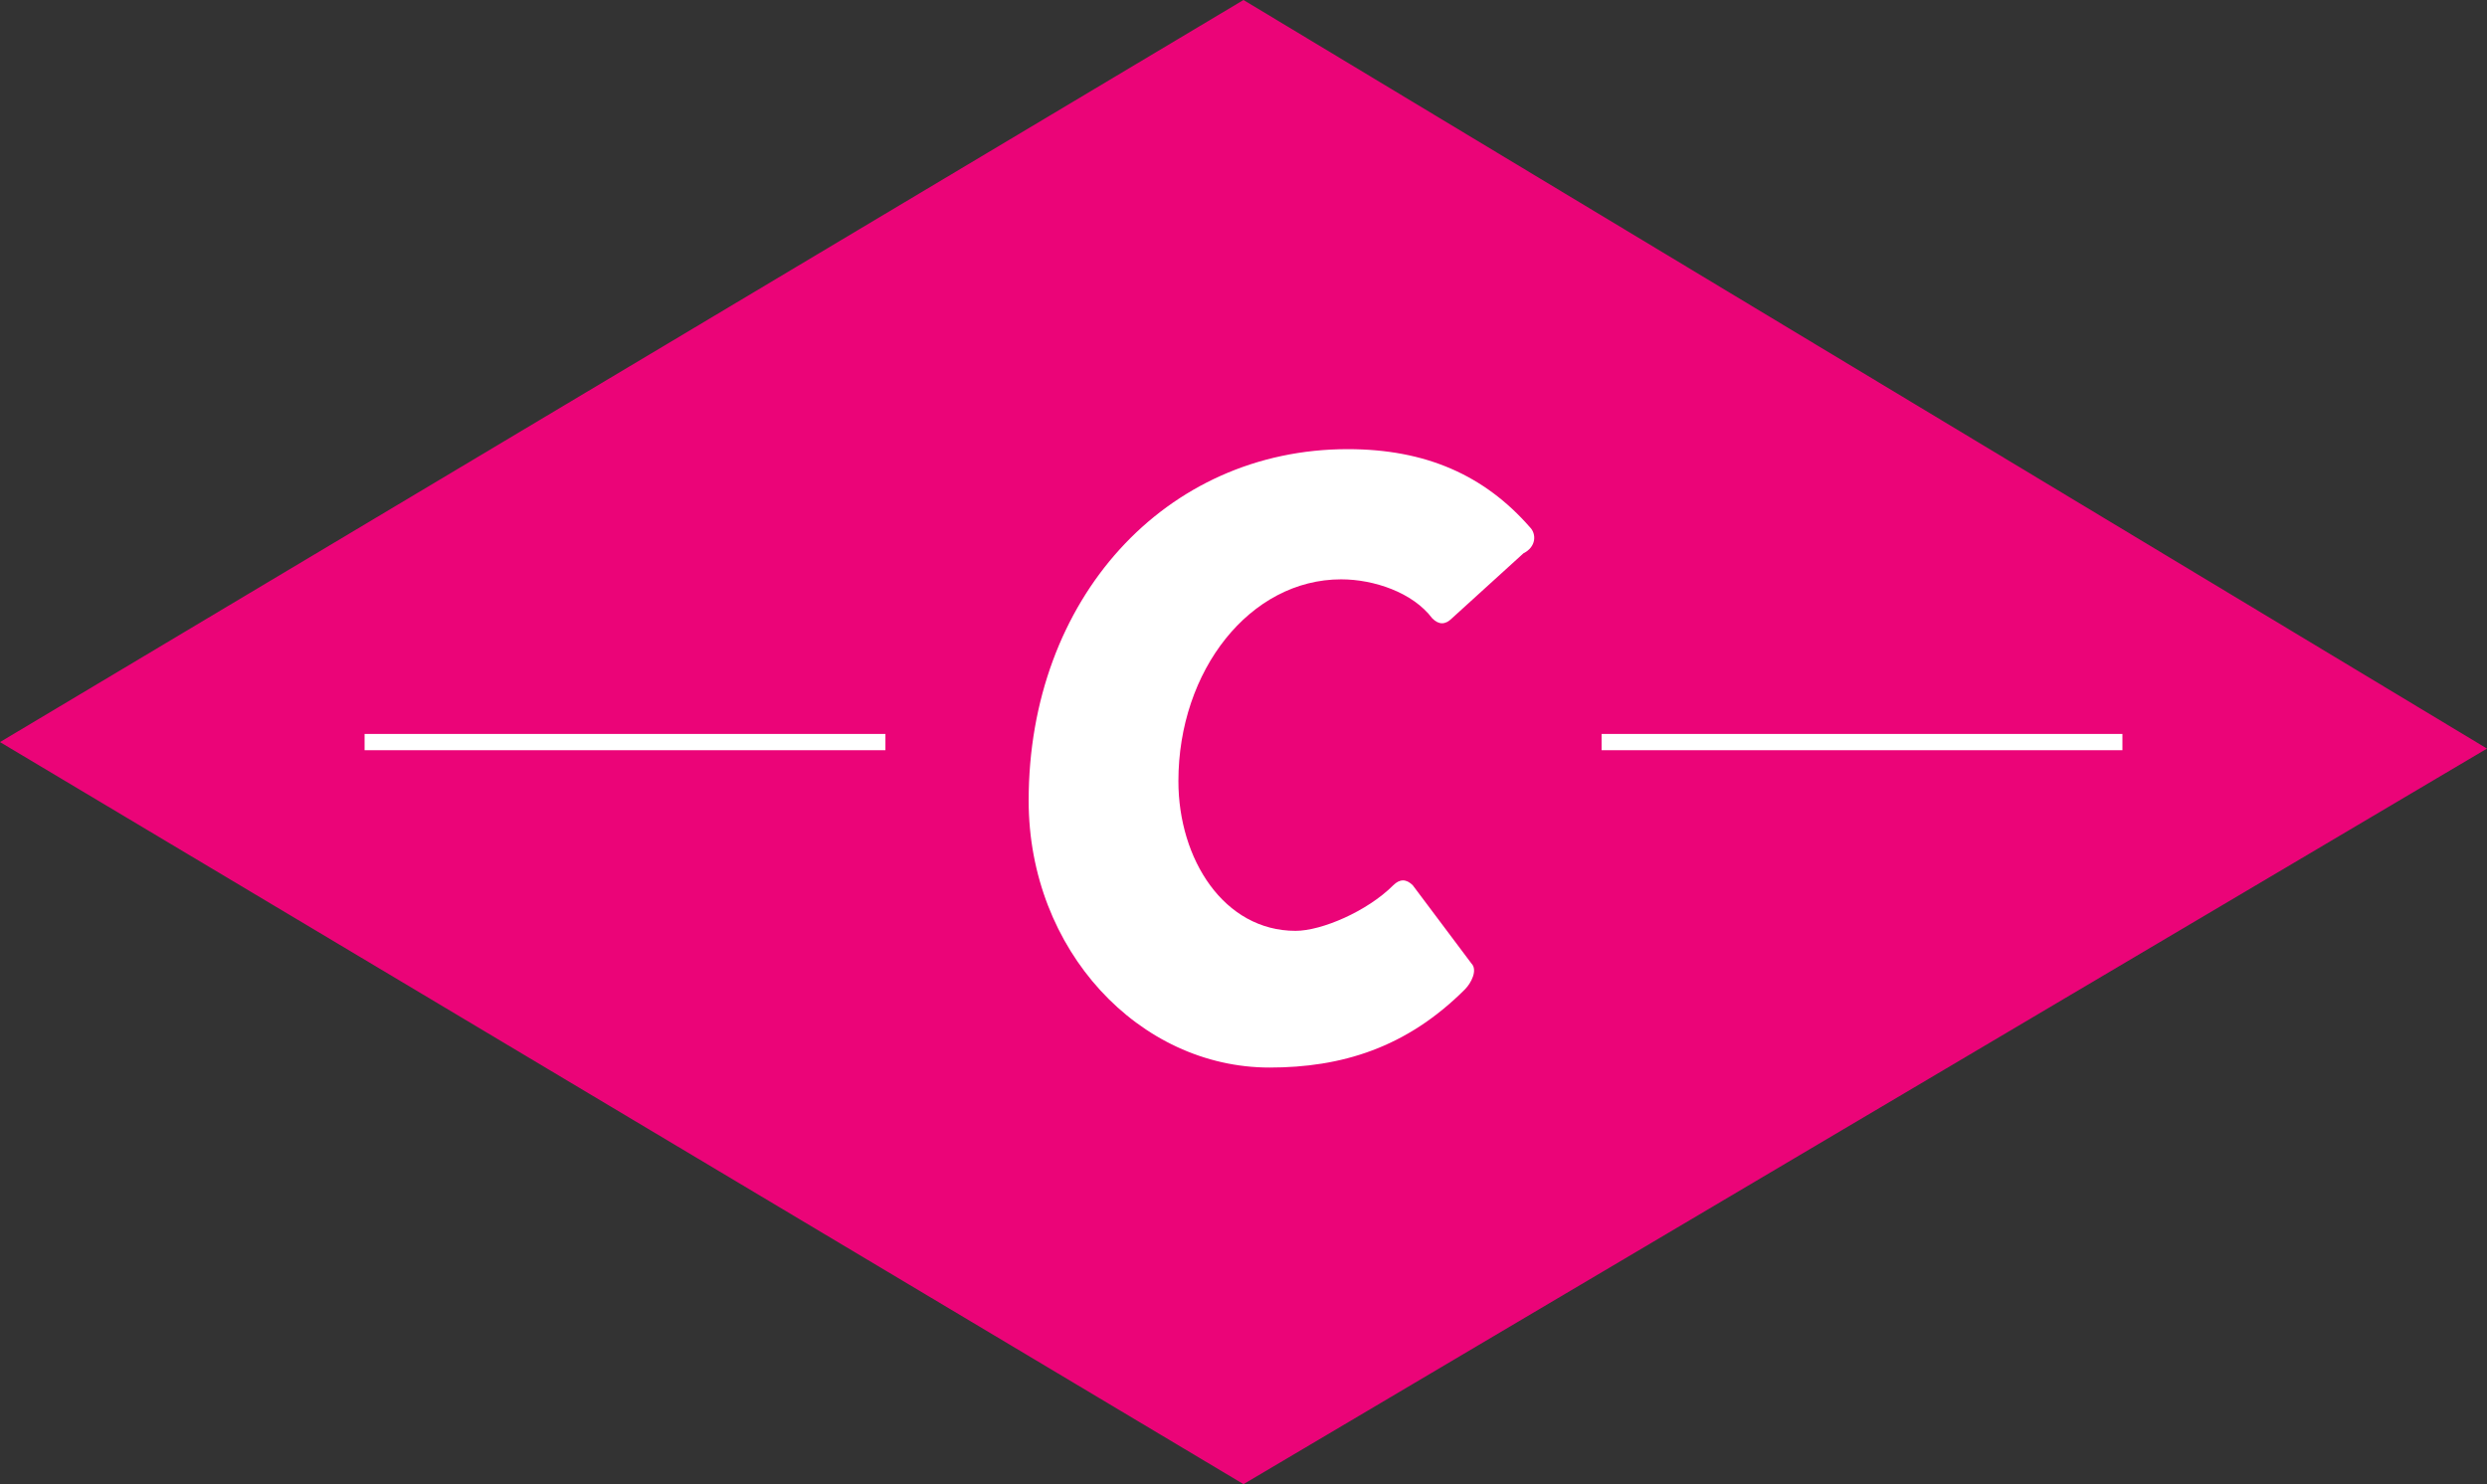 <?xml version="1.0" encoding="utf-8"?>
<!-- Generator: Adobe Illustrator 19.0.0, SVG Export Plug-In . SVG Version: 6.00 Build 0)  -->
<svg version="1.1" id="Layer_1" xmlns="http://www.w3.org/2000/svg" xmlns:xlink="http://www.w3.org/1999/xlink" x="0px" y="0px"
	 viewBox="0 0 38.2 22.8" style="enable-background:new 0 0 38.2 22.8;" xml:space="preserve">
<rect x="0" y="0" width="38.2" height="22.8" fill="#333333" stroke="none"/>
<style type="text/css">
	.st0{fill:#EB0478;}
	.st1{fill:#FFFFFF;}
	.st2{fill:none;stroke:#FFFFFF;stroke-width:0.25;stroke-miterlimit:10;}
</style>
<polygon id="XMLID_70_" class="st0" points="38.2,11.5 19.1,22.8 0,11.4 19.1,0 "/>
<g id="XMLID_73_">
	<path id="XMLID_19_" class="st1" d="M20.7,6.9c1.2,0,2.1,0.4,2.8,1.2c0.1,0.1,0.1,0.3-0.1,0.4l-1.1,1c-0.1,0.1-0.2,0.1-0.3,0
		c-0.3-0.4-0.9-0.6-1.4-0.6c-1.4,0-2.5,1.4-2.5,3.1c0,1.2,0.7,2.3,1.8,2.3c0.4,0,1.1-0.3,1.5-0.7c0.1-0.1,0.2-0.1,0.3,0l0.9,1.2
		c0.1,0.1,0,0.3-0.1,0.4c-0.9,0.9-1.9,1.2-3,1.2c-2,0-3.7-1.8-3.7-4.1C15.8,9.2,17.9,6.9,20.7,6.9z"/>
</g>
<line id="XMLID_74_" class="st2" x1="5.6" y1="11.4" x2="13.6" y2="11.4"/>
<line id="XMLID_76_" class="st2" x1="24.6" y1="11.4" x2="32.6" y2="11.4"/>
</svg>

